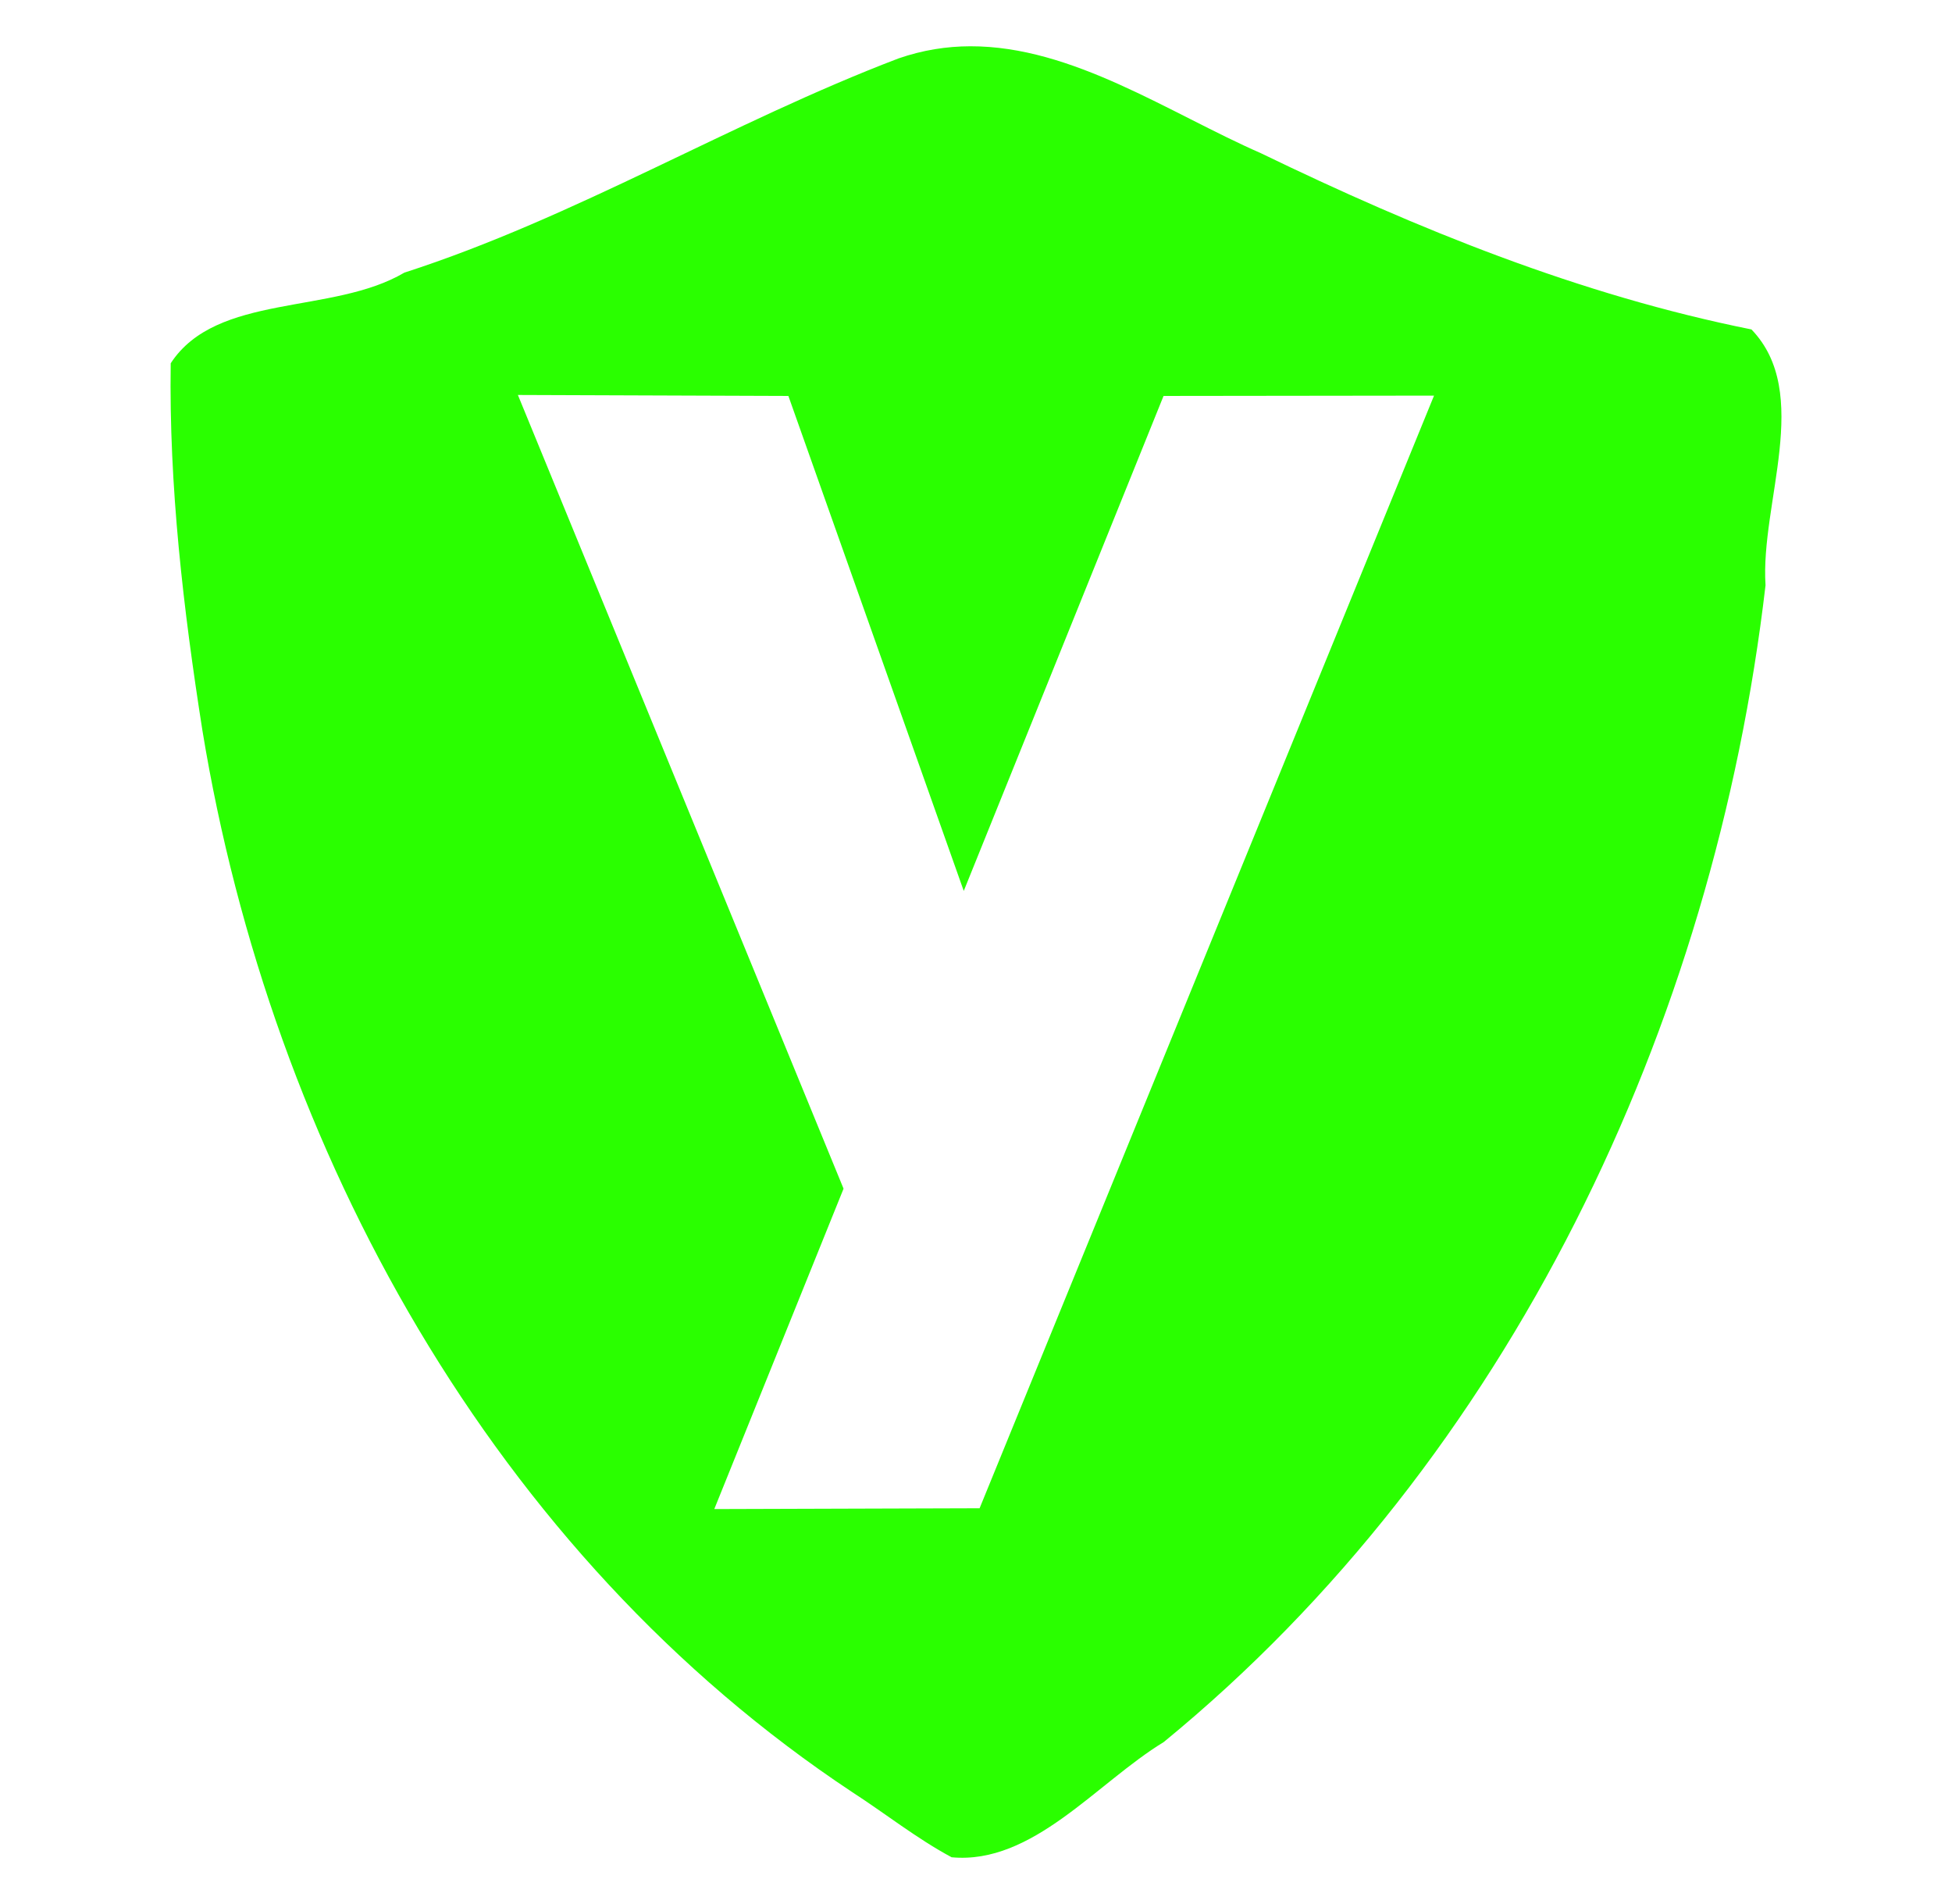 <?xml version="1.0" encoding="UTF-8" standalone="no"?>
<!-- Created with Inkscape (http://www.inkscape.org/) -->

<svg
   xmlns:dc="http://purl.org/dc/elements/1.1/"
   xmlns:cc="http://creativecommons.org/ns#"
   xmlns:rdf="http://www.w3.org/1999/02/22-rdf-syntax-ns#"
   xmlns:svg="http://www.w3.org/2000/svg"
   xmlns="http://www.w3.org/2000/svg"
   xmlns:sodipodi="http://sodipodi.sourceforge.net/DTD/sodipodi-0.dtd"
   xmlns:inkscape="http://www.inkscape.org/namespaces/inkscape"
   id="svg2"
   version="1.1"
   inkscape:version="0.91 r13725"
   width="22.559"
   height="22"
   viewBox="0 0 208.846 198.618"
   sodipodi:docname="on_icon.svg">
  <defs
     id="defs6" />
  <sodipodi:namedview
     pagecolor="#ffffff"
     bordercolor="#666666"
     borderopacity="1"
     objecttolerance="10"
     gridtolerance="10"
     guidetolerance="10"
     inkscape:pageopacity="0"
     inkscape:pageshadow="2"
     inkscape:window-width="1366"
     inkscape:window-height="714"
     id="namedview4"
     showgrid="false"
     showguides="false"
     inkscape:zoom="1.4142136"
     inkscape:cx="-24.594366"
     inkscape:cy="7.2059809"
     inkscape:window-x="0"
     inkscape:window-y="25"
     inkscape:window-maximized="1"
     inkscape:current-layer="svg2"
     fit-margin-top="0"
     fit-margin-left="0"
     fit-margin-right="0"
     fit-margin-bottom="0" />
  <rect
     style="opacity:0;fill:#008080;fill-opacity:1;stroke:none;stroke-width:126.842;stroke-linecap:square;stroke-miterlimit:4;stroke-dasharray:none;stroke-opacity:1"
     id="rect4143-6-7-3"
     width="208.846"
     height="203.668"
     x="0"
     y="-2.525"
     rx="0"
     ry="0" />
  <path
     style="fill:#2aff00;fill-opacity:1;stroke:none;stroke-width:14.933;stroke-miterlimit:4;stroke-dasharray:none;stroke-opacity:1"
     d="m 103.805,2.423 c -2.525,0.007 -5.074,0.402 -7.668,1.298 -17.956,6.838 -34.521,16.993 -52.878,22.917 -7.683,4.535 -20.066,2.153 -24.994,9.693 -0.199,13.132 1.351,26.317 3.393,39.291 7.358,44.829 31.139,88.116 69.512,113.545 3.556,2.299 6.908,4.969 10.645,6.975 8.674,0.809 15.526,-7.964 22.692,-12.324 37.029,-30.327 58.9,-76.676 64.388,-123.74 -0.573,-8.784 5.056,-20.561 -1.506,-27.365 -18.303,-3.667 -35.73,-10.736 -52.48,-18.849 C 125.058,9.549 114.746,2.392 103.805,2.423 Z m -48.395,37.3 28.94,0.104 18.763,52.947 21.376,-52.947 c 9.647,-0.013 19.293,-0.021 28.94,-0.035 -16.209,39.673 -32.412,79.341 -48.62,119.015 -9.461,0.027 -18.926,0.059 -28.386,0.087 l 13.83,-34.272 C 78.641,96.321 67.022,68.026 55.41,39.724 Z"
     id="path4800-2-6-28-9-5-3-6"
     inkscape:connector-curvature="0" />
</svg>
